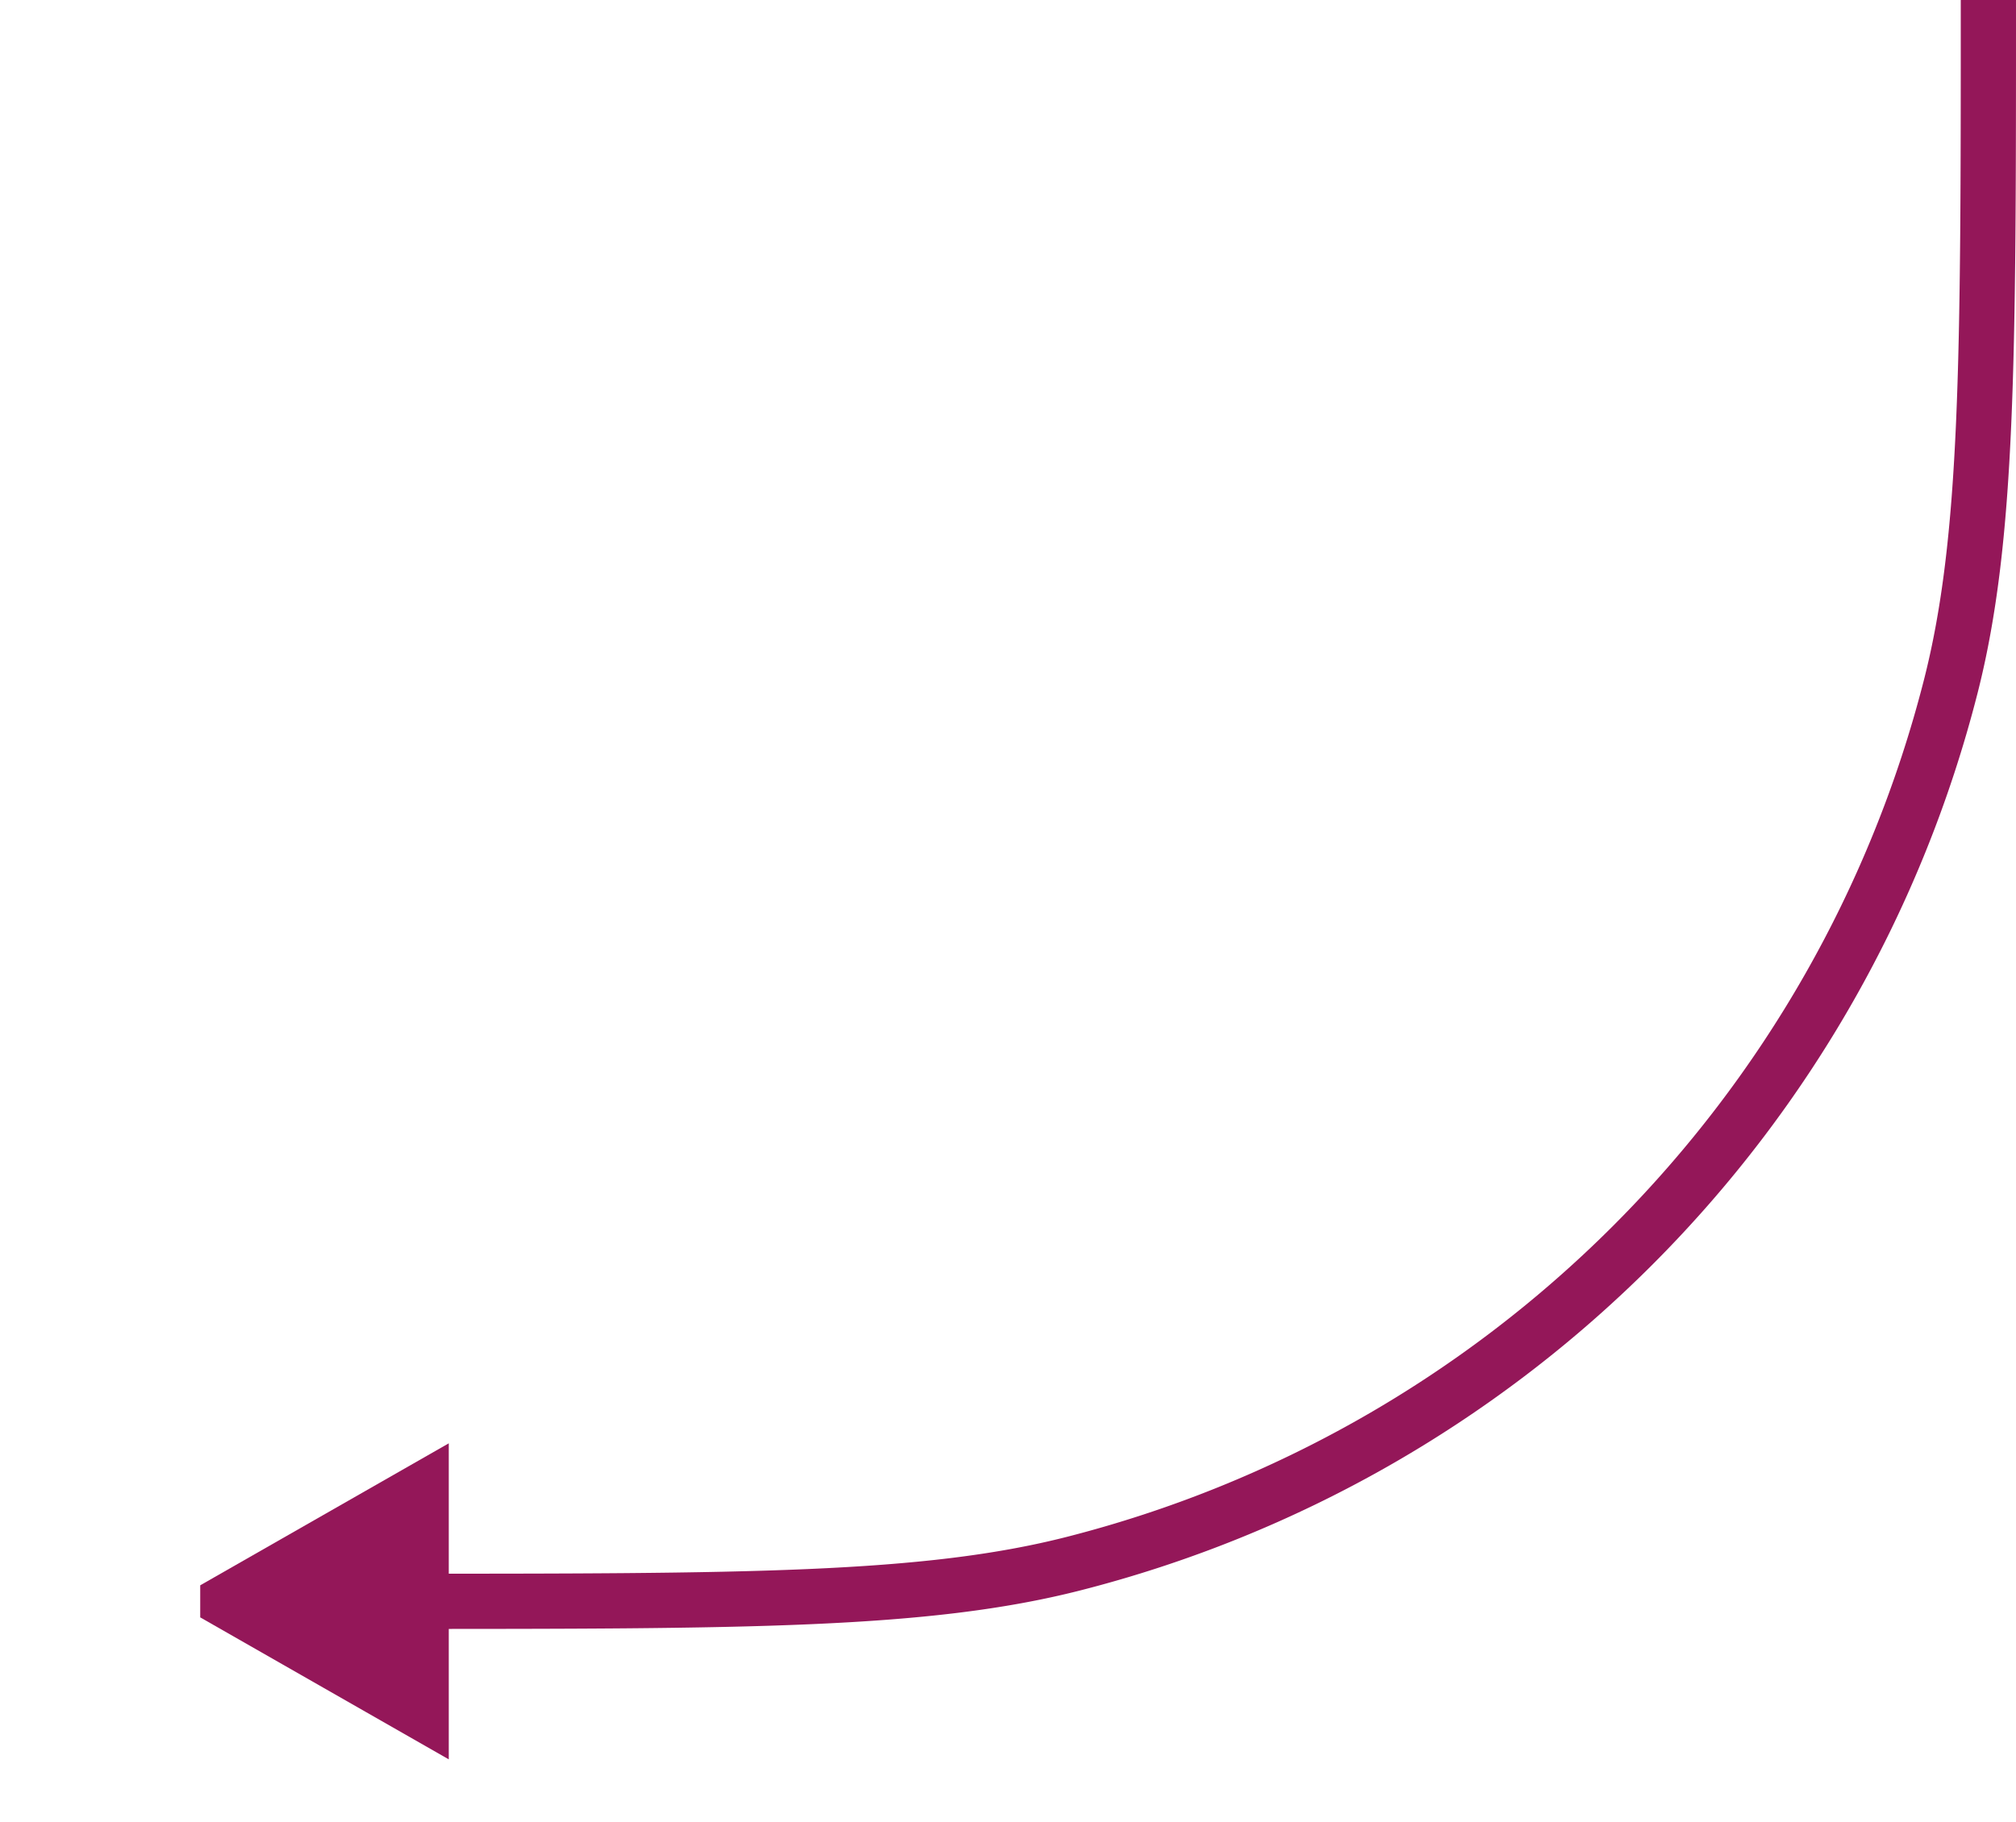 <svg width="146" height="132" fill="none" xmlns="http://www.w3.org/2000/svg"><path d="M28 115.998v0c26.034.001 39.051.001 49.76-2.732a88.002 88.002 0 0063.507-63.506C144 39.051 144 26.034 144 0v0" stroke="#941759" stroke-width="4" stroke-linecap="round"/><path d="M16.5 116l14 8v-16l-14 8z" fill="#941759" stroke="#941759" stroke-width="4"/></svg>